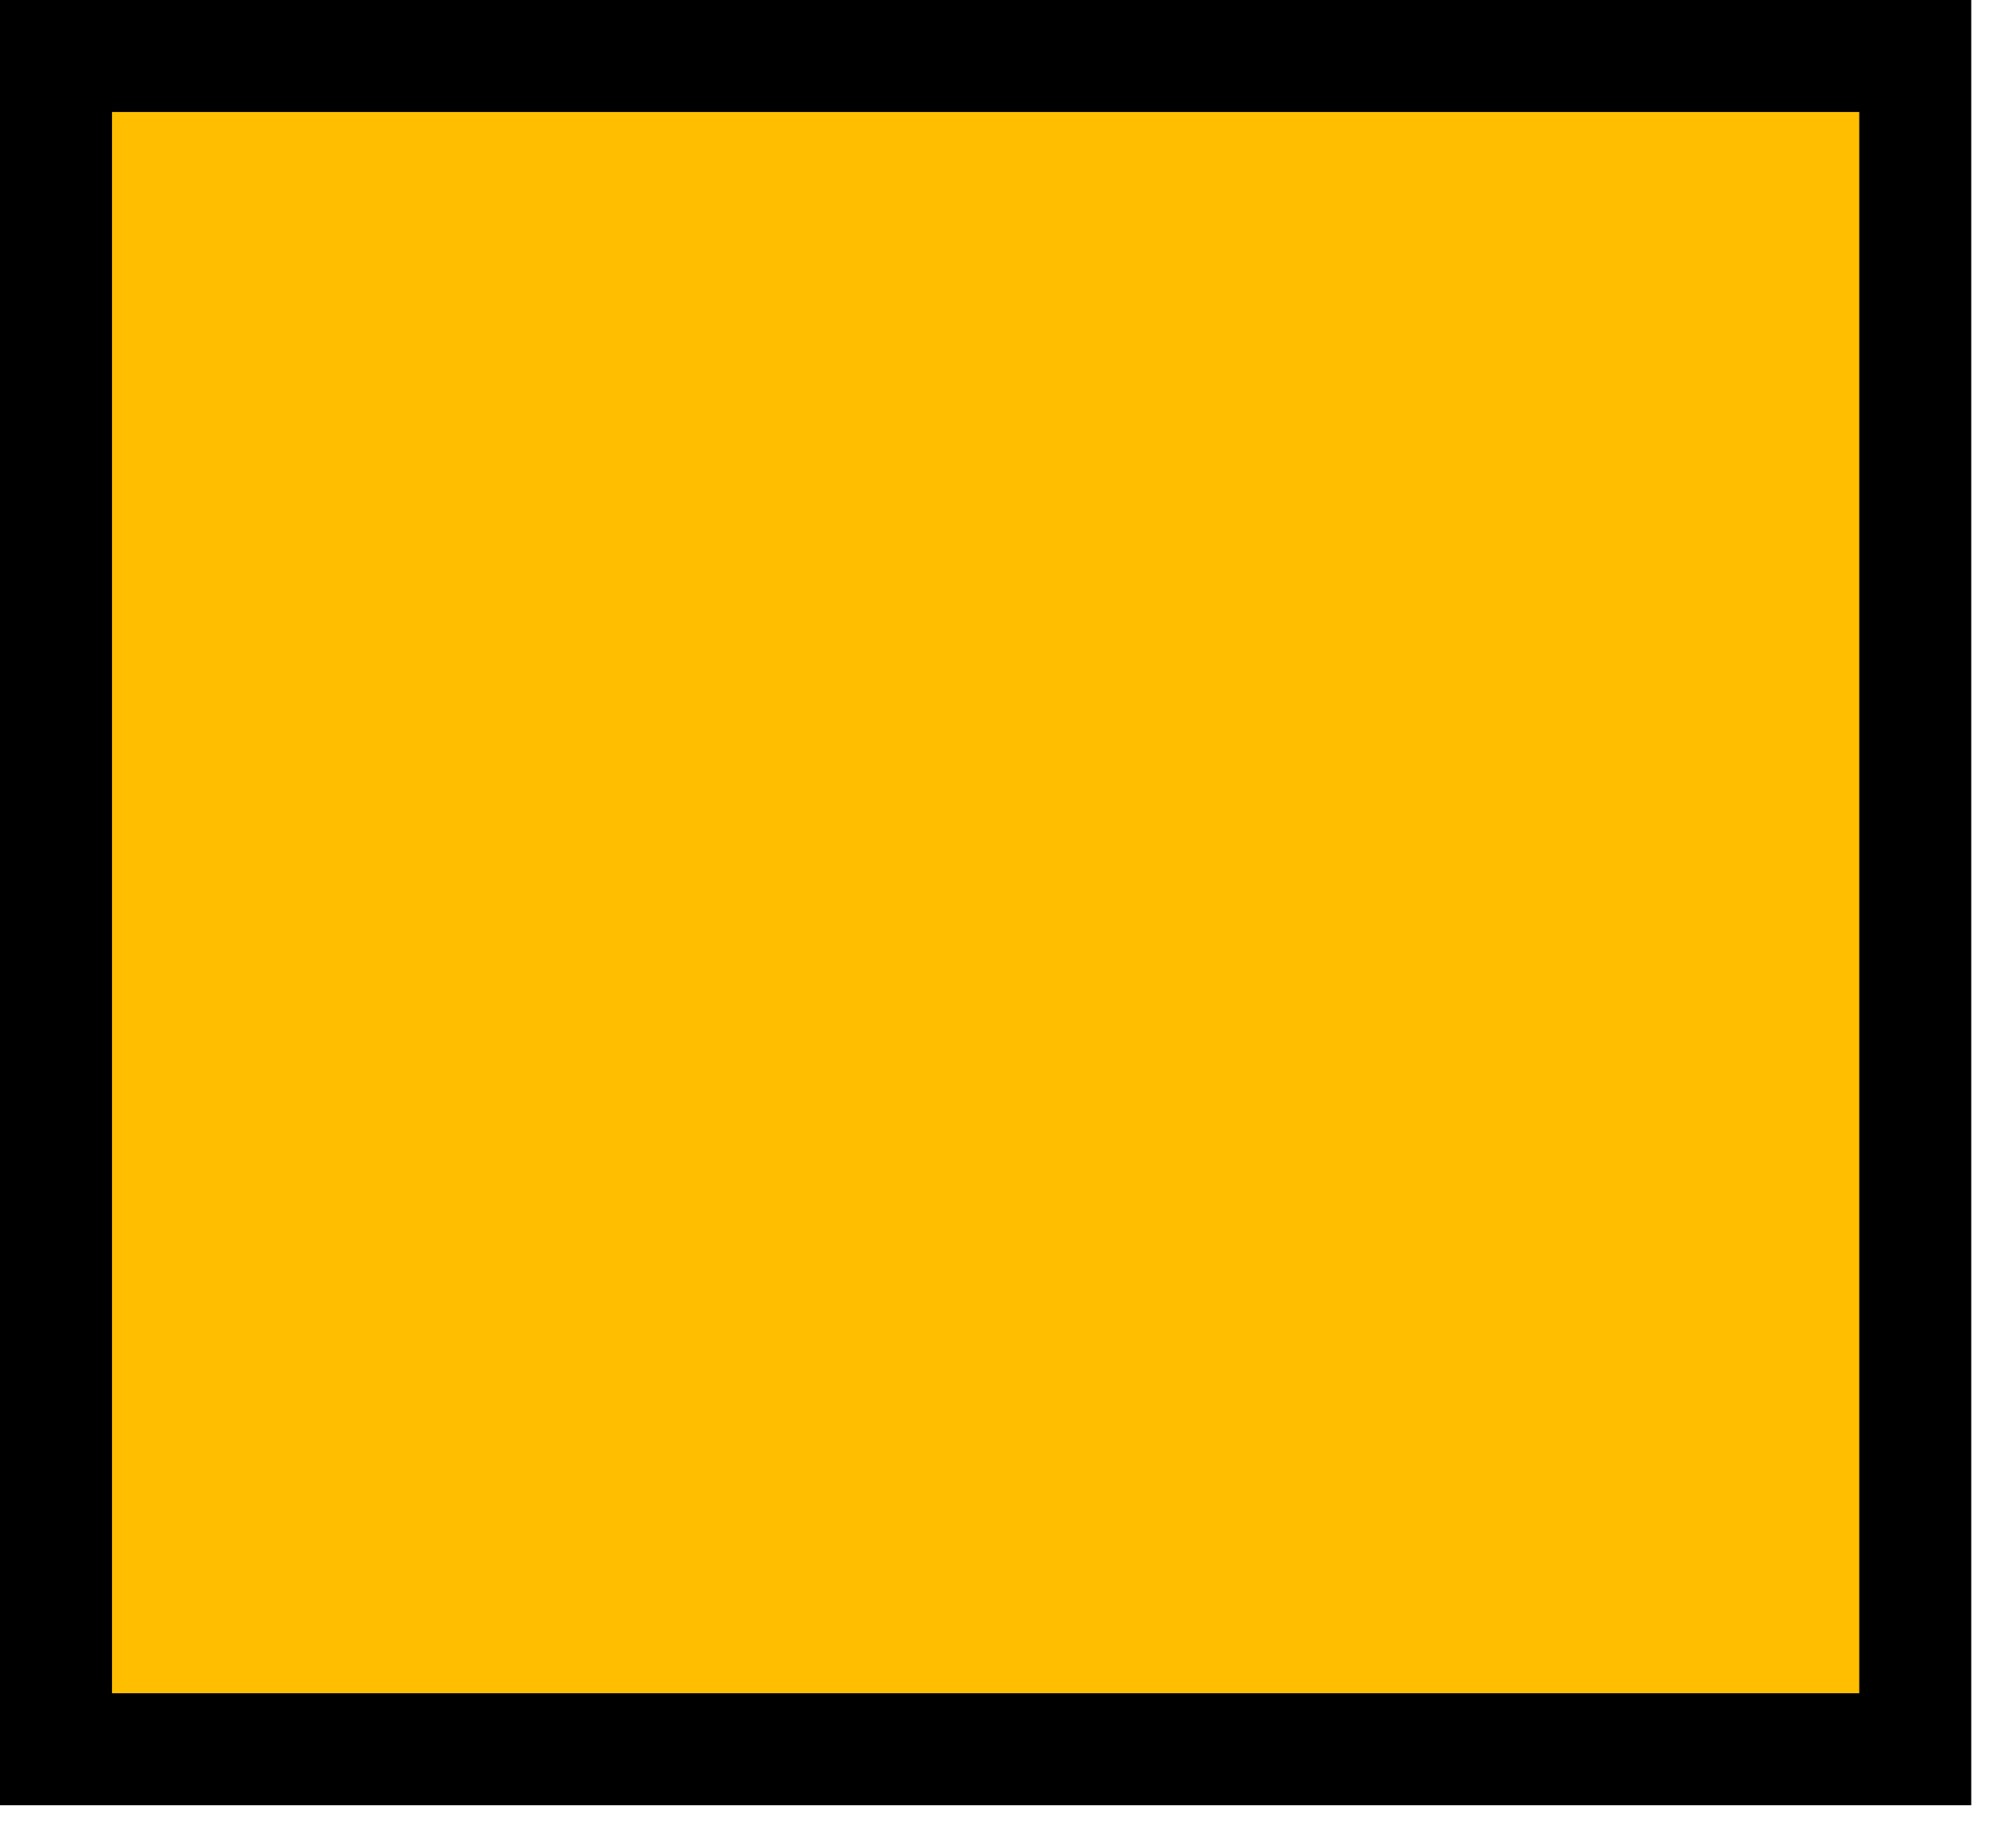 <svg width="36" height="33" viewBox="0 0 36 33" fill="none" xmlns="http://www.w3.org/2000/svg">
<path d="M34.201 1H1V31.241H34.201V1Z" fill="#FFBE00" stroke="black" stroke-width="2" stroke-miterlimit="10"/>
</svg>

